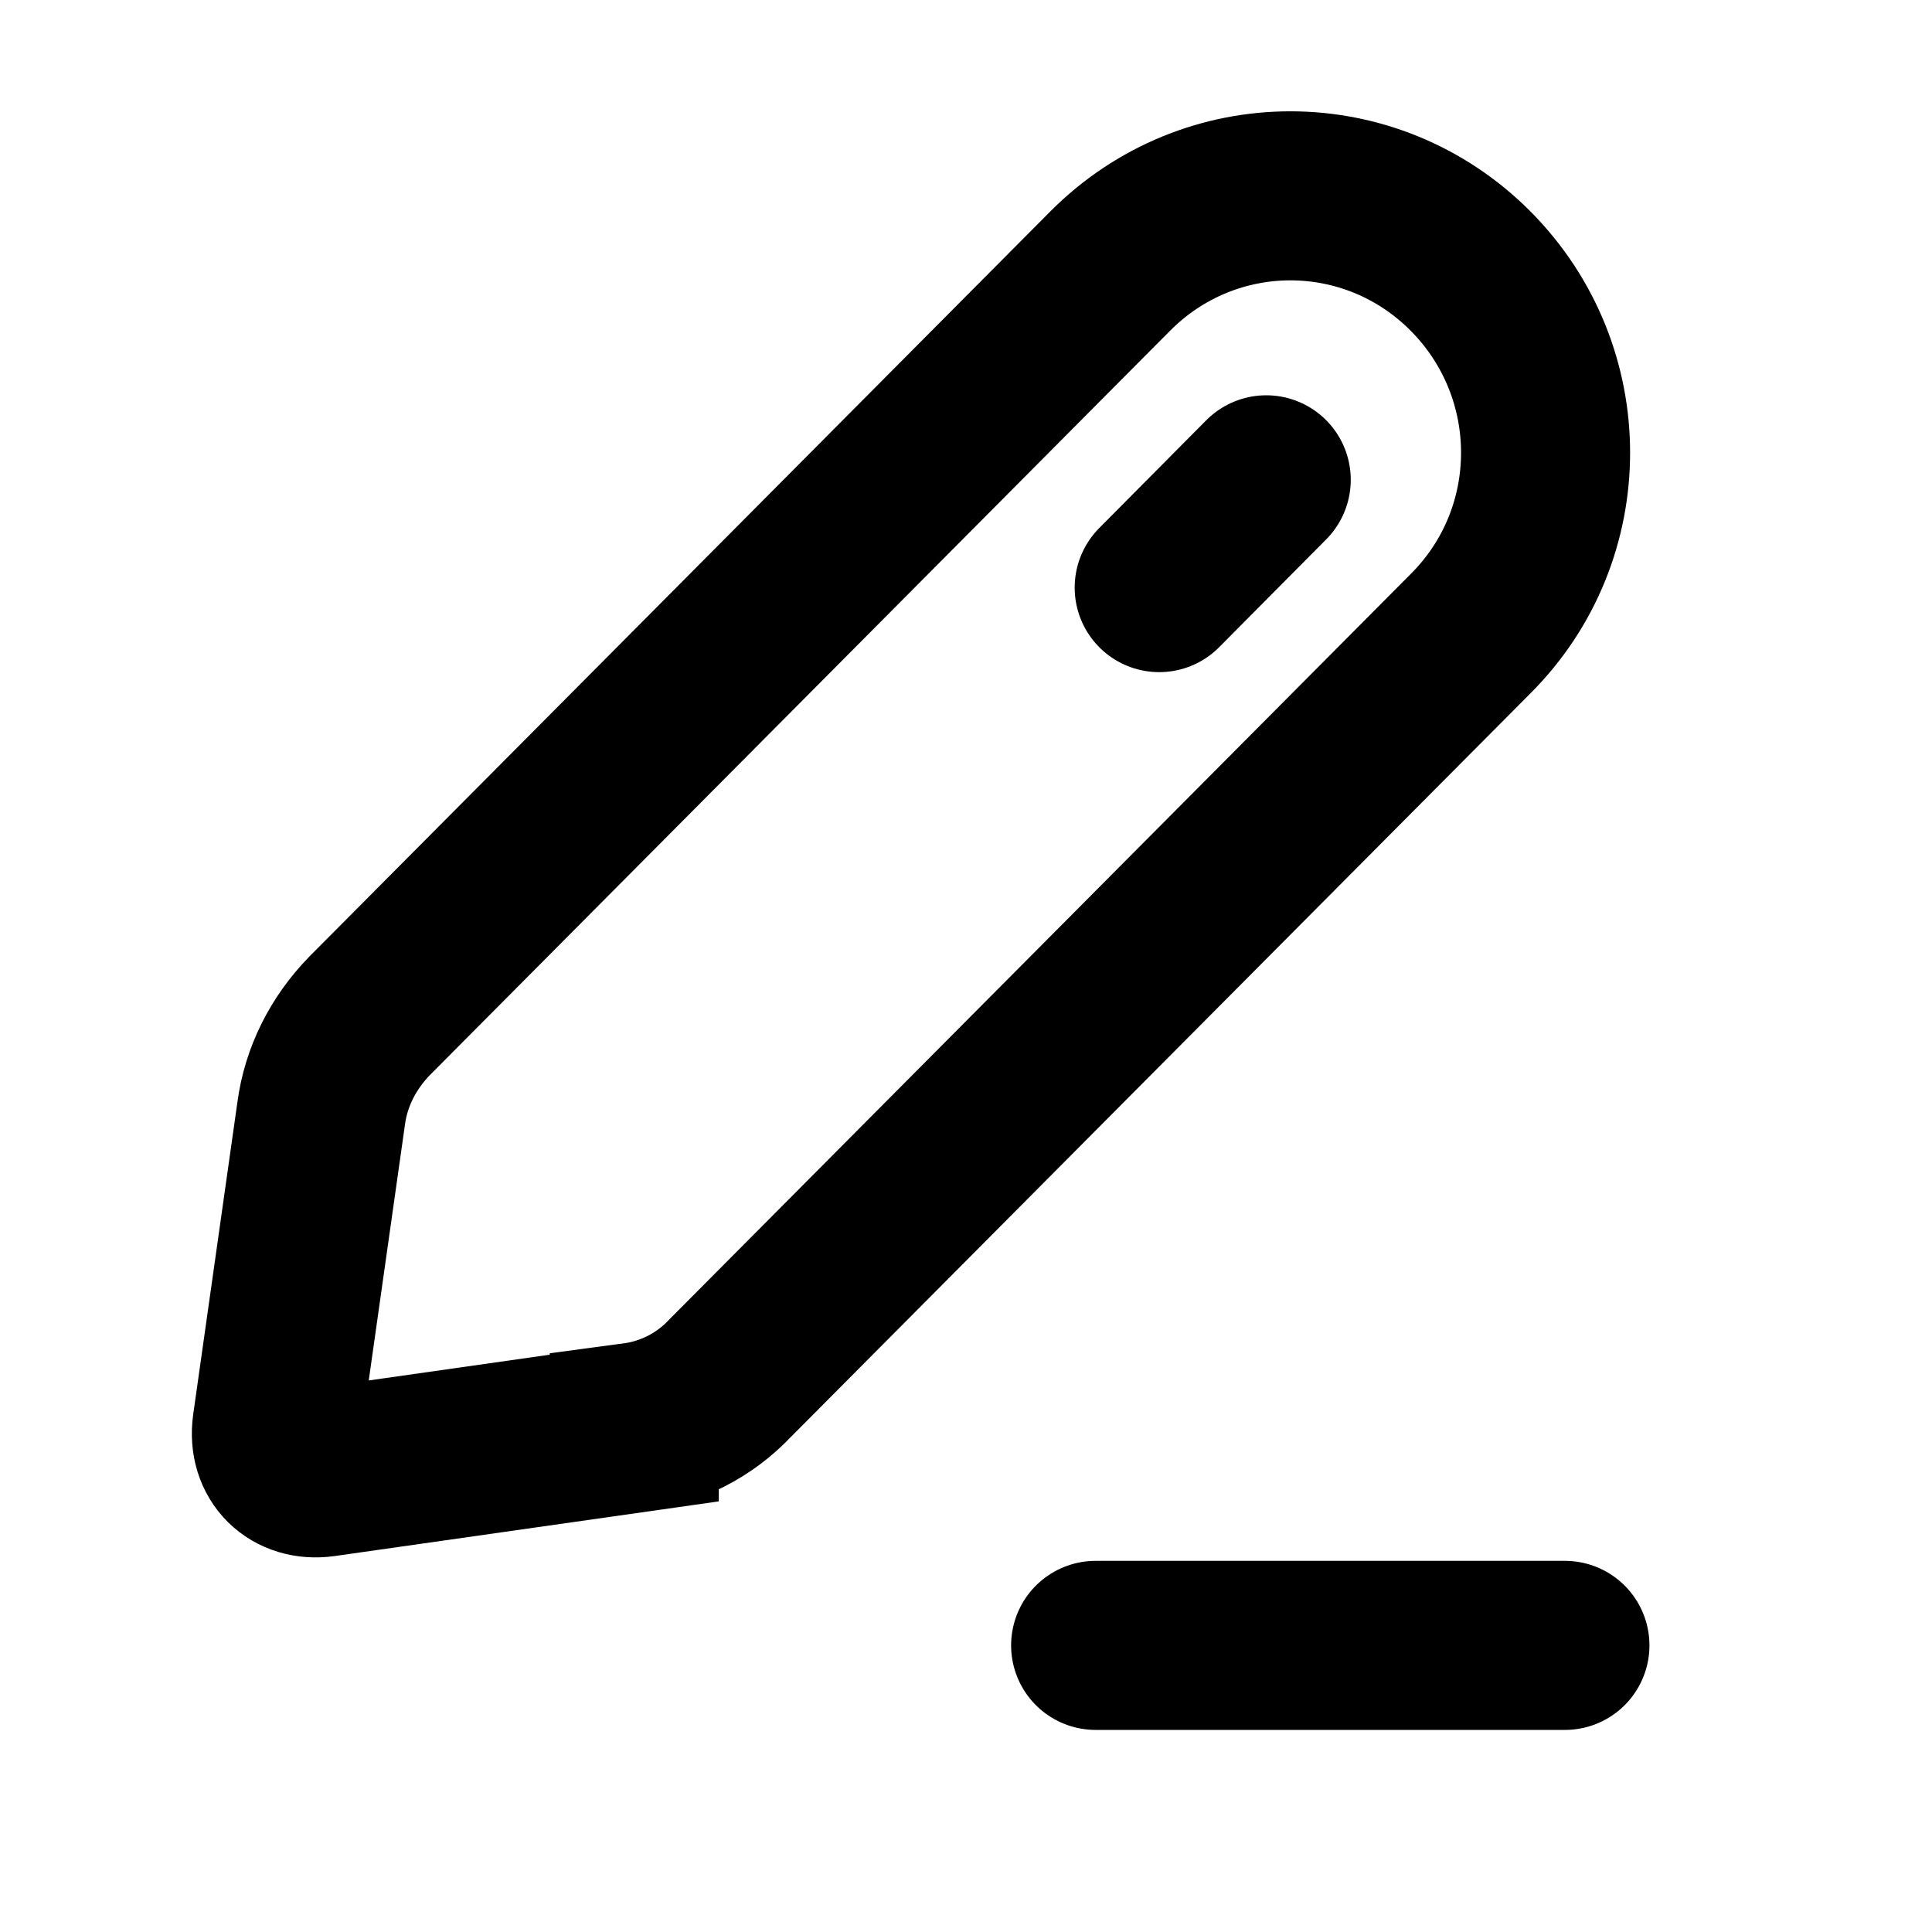 <svg width="20" height="20" viewBox="0 0 20 20" fill="none" xmlns="http://www.w3.org/2000/svg">
<path d="M6.566 14.783L3.341 15.242C3.041 15.283 2.825 15.075 2.866 14.767L3.325 11.525C3.375 11.15 3.55 10.8 3.825 10.517L11.491 2.808C12.525 1.767 14.191 1.767 15.225 2.808C16.258 3.85 16.258 5.525 15.225 6.558L7.558 14.267C7.291 14.55 6.941 14.725 6.566 14.775L6.566 14.783Z" stroke="black" stroke-width="1.75" stroke-miterlimit="10"/>
<path d="M13.108 4.967L12 6.083" stroke="black" stroke-width="1.75" stroke-miterlimit="10" stroke-linecap="round"/>
<path d="M11.342 17.033H16.2" stroke="black" stroke-width="1.75" stroke-miterlimit="10" stroke-linecap="round"/>
</svg>
